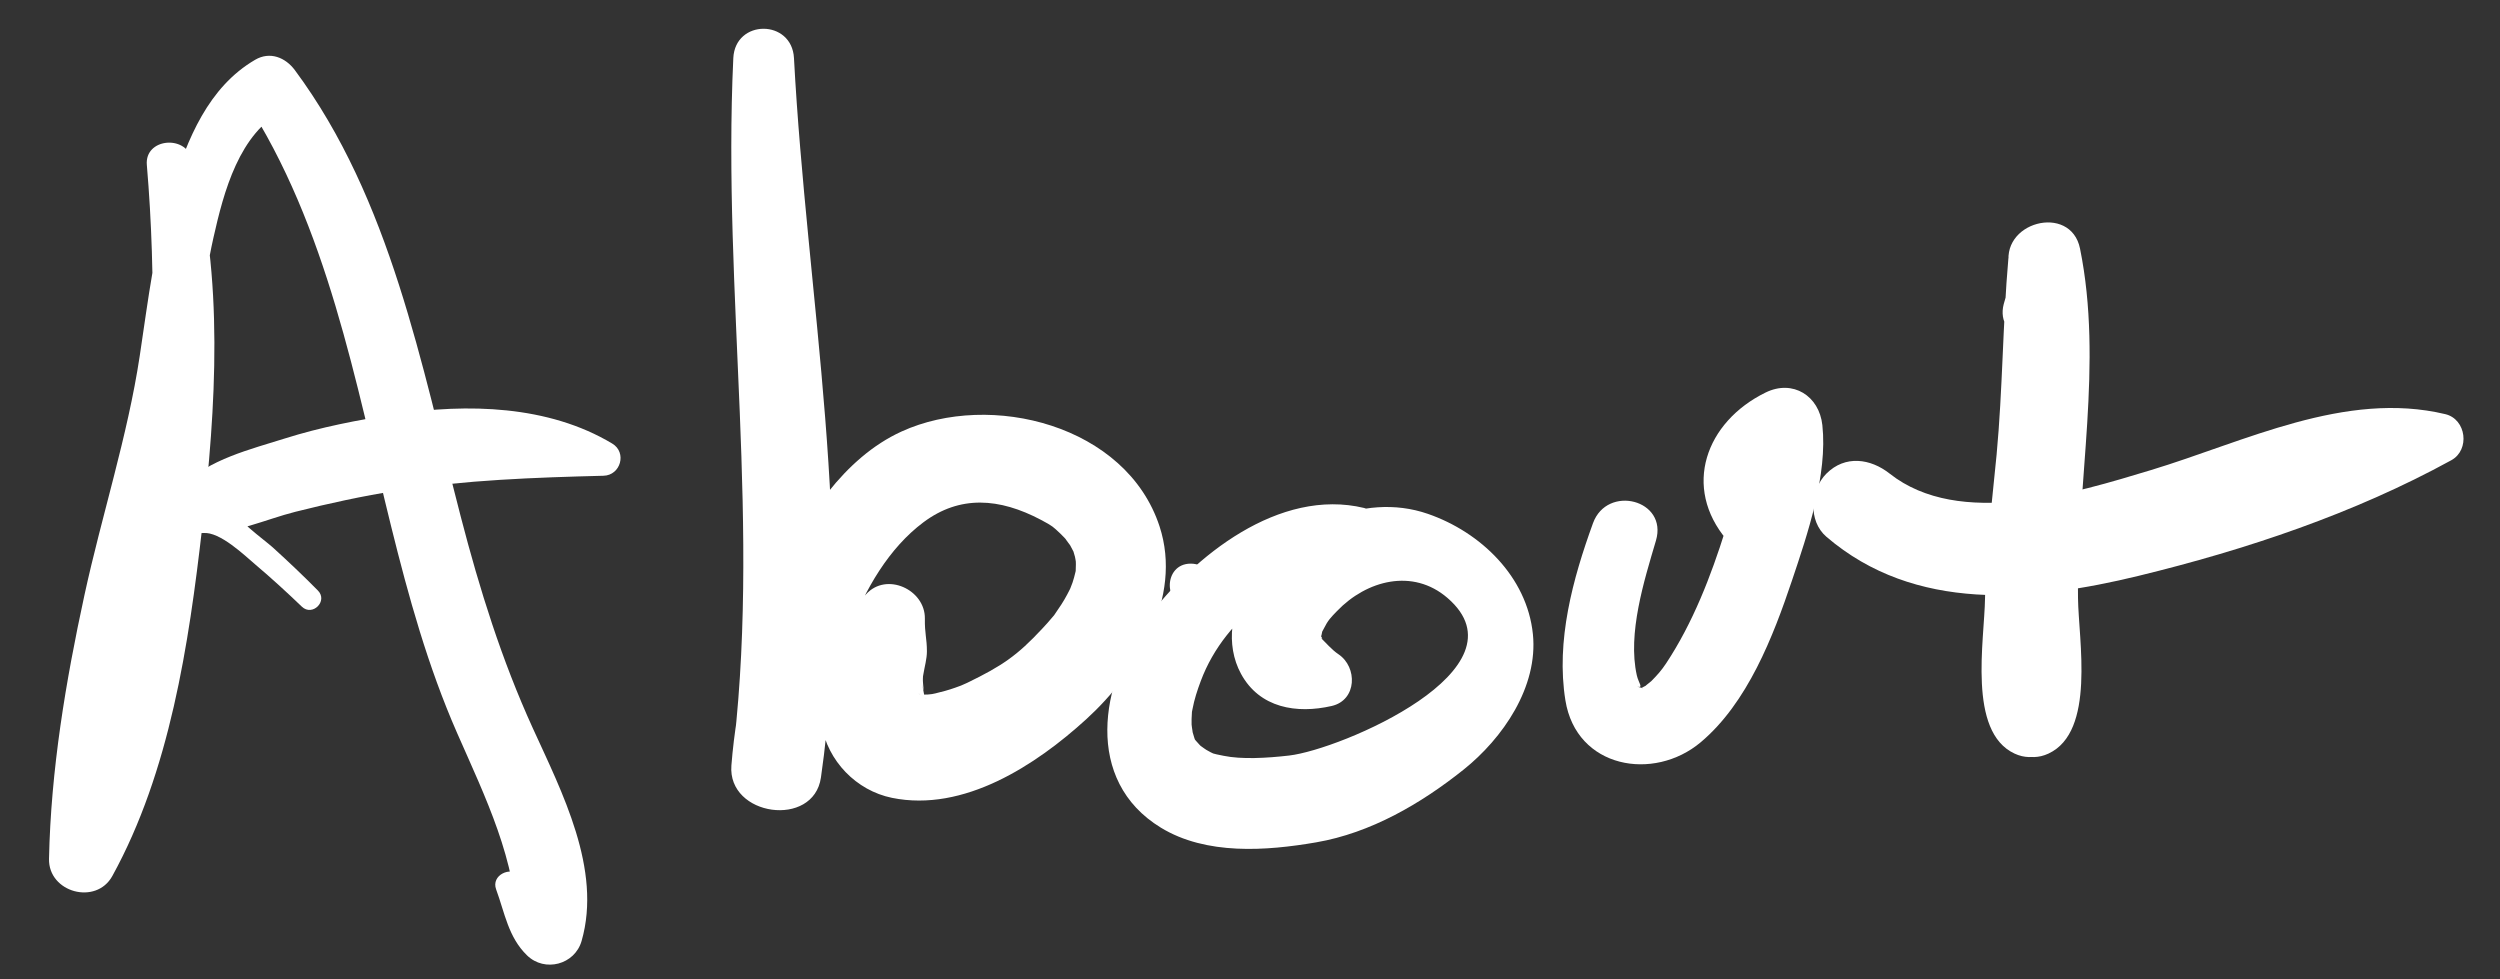 <svg version="1.1" xmlns="http://www.w3.org/2000/svg" xmlns:xlink="http://www.w3.org/1999/xlink" x="0px" y="0px"
	 width="428.979px" height="167.992px" viewBox="0 0 428.979 167.992" enable-background="new 0 0 428.979 167.992"
	 xml:space="preserve" fill="white">
<rect x="0" y="0" width="428.979" height="167.992" fill="#333333" stroke="none"/>
<g id="Layer_1">
	<g>
		<g>
			<path d="M25.195,28.29c1.679,19.753,1.21,39.708-1.048,59.395c-2.205,19.239-6.037,39.381-14.94,56.746
				c3.622,0.981,7.244,1.962,10.866,2.943c-0.227-27.444,6.706-54.536,12.334-81.223c1.768-8.383,2.333-16.98,4.218-25.364
				c1.756-7.811,4.407-18.032,12.188-21.942c-2.269-0.595-4.537-1.189-6.806-1.784c14.238,21.907,18.93,48.335,25.116,73.291
				c2.994,12.077,6.302,24.01,11.311,35.421c4.859,11.071,10.227,21.853,10.355,34.197c2.812-1.613,5.622-3.226,8.433-4.839
				c-3.002-1.572-5.449-2.557-7.944-4.931c-1.686-1.604-5.046-0.035-4.146,2.413c1.498,4.076,2.076,8.178,5.299,11.319
				c3.035,2.958,8.194,1.607,9.367-2.473c3.531-12.287-3.395-25.581-8.37-36.499c-5.357-11.757-9.111-23.764-12.355-36.265
				c-6.789-26.167-12.022-54.473-28.476-76.657c-1.614-2.177-4.27-3.262-6.806-1.784c-8.057,4.694-11.646,13.65-14.306,22.147
				c-2.91,9.3-4.059,19.071-5.508,28.673c-2.082,13.793-6.52,27.377-9.481,41.014c-3.232,14.88-5.765,30.033-6.086,45.285
				c-0.121,5.762,8.074,8.017,10.866,2.943c9.868-17.936,13.115-39.709,15.416-59.763c2.359-20.567,3.823-43.134-1.775-63.309
				C31.761,23.076,24.812,23.771,25.195,28.29L25.195,28.29z"/>
		</g>
	</g>
	<g>
		<g>
			<path d="M54.554,101.336c-2.501-2.533-5.077-4.978-7.712-7.371c-1.532-1.393-6.939-5.177-7.217-7.278
				c-1.591,1.591-3.182,3.182-4.772,4.772c5.209,0.248,10.801-2.372,15.812-3.634c5.757-1.45,11.55-2.714,17.417-3.63
				c11.732-1.832,23.657-2.263,35.475-2.559c2.938-0.074,4.059-3.988,1.496-5.524c-10.999-6.593-24.849-6.898-37.212-5.031
				c-6.401,0.967-12.824,2.218-19.004,4.17c-5.645,1.784-13.192,3.622-17.357,8.062c-2.616,2.789-1.013,8.545,3.374,8.146
				c2.887-0.262,7.09,3.828,9.027,5.469c2.717,2.302,5.344,4.705,7.912,7.17C53.608,105.843,56.327,103.132,54.554,101.336
				L54.554,101.336z"/>
		</g>
	</g>
	<g>
		<g>
			<path d="M125.83,9.969c-1.903,40.571,4.961,80.883-0.326,121.374c5.214,0,10.429,0,15.643,0
				c0.478-13.578,5.625-32.989,17.308-41.725c6.235-4.663,13.008-4.207,20.196-0.4c2.077,1.101,2.058,1.198,3.263,2.311
				c0.507,0.468,0.964,0.987,1.417,1.506c-1.104-1.263,0.136,0.275,0.292,0.524c0.186,0.293,1.053,2.127,0.292,0.314
				c0.225,0.535,0.381,1.096,0.536,1.653c0.121,0.436,0.331,2.296,0.105,0.196c0.081,0.756,0.059,1.519,0.023,2.276
				c-0.091,1.948,0.346-1.691-0.061,0.237c-0.122,0.58-0.3,1.147-0.476,1.712c-0.102,0.328-0.875,2.189-0.095,0.402
				c-0.251,0.574-0.545,1.128-0.836,1.682c-0.606,1.151-1.33,2.239-2.077,3.303c-1.275,1.818,1.026-1.231-0.392,0.507
				c-0.579,0.71-1.199,1.384-1.823,2.054c-4.245,4.556-6.794,6.334-12.863,9.276c-0.372,0.181-2.438,1.054-0.298,0.17
				c-0.577,0.238-1.165,0.449-1.752,0.659c-1.113,0.398-2.255,0.709-3.405,0.979c-0.54,0.126-1.086,0.218-1.632,0.308
				c2.736-0.452,0.98-0.152,0.329-0.114c-0.485,0.029-0.973,0.014-1.458-0.003c-1.652-0.058,2.514,0.537,0.207,0.003
				c-2.073-0.48,1.841,1.254-0.393-0.238c2.297,1.534,1.306,0.989,0.697,0.406c-1.175-1.125,1.35,1.993,0.454,0.576
				c-0.909-1.438,0.795,2.249,0.194,0.557c-0.168-0.475-0.264-0.974-0.362-1.466c-0.108-0.542-0.198-1.089-0.308-1.632
				c0.505,2.51,0.085-0.129,0.13-0.882c0.145-2.412-0.337,1.796,0.087-0.824c0.205-1.265,0.603-2.619,0.603-3.89
				c0-2.247-0.39-3.054-0.35-5.628c0.076-4.98-6.611-8.063-10.089-4.179c-3,3.349-5.469,6.292-6.71,10.8
				c-1.053,3.824-1.607,7.688-0.934,11.617c1.061,6.177,5.946,11.259,12.091,12.513c12.305,2.51,24.687-5.604,33.338-13.494
				c8.782-8.01,16.578-20.84,12.575-33.084c-5.681-17.379-28.985-23.259-44.271-16.283c-9.887,4.513-16.652,14.948-20.918,24.512
				c-4.604,10.322-7.39,21.521-8.28,32.789c-0.69,8.74,14.104,10.804,15.363,2.079c5.927-41.086-2.443-82.421-4.625-123.453
				C135.887,3.268,126.145,3.25,125.83,9.969L125.83,9.969z"/>
		</g>
	</g>
	<g>
		<g>
			<path d="M204.317,104.139c4.787,0,4.787-7.424,0-7.424S199.53,104.139,204.317,104.139L204.317,104.139z"/>
		</g>
	</g>
	<g>
		<g>
			<path d="M225.693,99.765c4.201-0.972,6.931-2.858,10.259-5.49c2.54-2.008,0.998-6.416-1.877-7.11
				c-14.552-3.512-29.278,8.256-37.323,19.13c-8.027,10.849-10.769,27.649,2.432,35.72c7.788,4.761,18.094,4.003,26.659,2.526
				c9.352-1.613,17.937-6.611,25.255-12.446c6.78-5.407,12.858-14.232,11.934-23.28c-1.006-9.845-8.95-17.494-18-20.634
				c-11.361-3.942-23.805,2.486-30.49,11.536c-3.318,4.492-4.32,10.901-1.598,15.904c3.211,5.902,9.594,6.891,15.566,5.519
				c4.352-1.001,4.448-6.669,1.159-8.874c-1.167-0.782-2.165-1.982-3.185-2.98c0.95,0.93-0.084-0.512-0.205-0.755
				c0.194,0.388,0.429,2.434,0.412,0.885c-0.022-2.01-0.387,1.519,0.091-0.554c0.461-2.003-0.658,1.068,0.321-0.899
				c0.789-1.585,1.229-1.979,2.33-3.125c5.075-5.277,12.989-7.365,18.933-2.243c14.146,12.191-18.313,26.025-27.169,27.049
				c-3.858,0.446-8.166,0.684-11.238,0.044c-2.226-0.463-1.542-0.255-2.972-1.023c-0.292-0.157-1.913-1.419-0.514-0.259
				c-0.461-0.382-0.857-0.833-1.251-1.282c-0.271-0.309-0.183-0.237-0.32-0.619c-0.2-0.554-0.321-1.133-0.442-1.708
				c0.384,1.81,0.025-0.08,0.007-0.467c-0.03-0.638,0.01-1.277,0.047-1.914c0.124-2.119-0.286,1.417,0.11-0.749
				c0.302-1.646,0.831-3.245,1.416-4.809c4.276-11.44,15.736-19.086,28.035-21.49c-1.744-1.744-3.488-3.489-5.233-5.233
				c-0.857,2.323-3.313,3.389-5.365,4.372C220.423,95.972,222.64,100.472,225.693,99.765L225.693,99.765z"/>
		</g>
	</g>
	<g>
		<g>
			<path d="M273.343,89.778c-3.476,9.566-6.376,20.188-4.733,30.396c1.879,11.67,15.144,13.972,23.212,7.197
				c8.022-6.738,12.438-18.132,15.672-27.772c2.673-7.967,6.129-18.108,5.208-26.651c-0.54-5.01-5.049-7.896-9.744-5.592
				c-10.292,5.049-14.314,16.241-6.651,25.288c3.188,3.762,9.835-0.226,8.262-4.809c-1.121-3.266-0.223,2.638-0.28-1.792
				c-0.014-1.038-0.007-1.6,0.206-2.617c0.554-2.638,2.719-3.821,5.001-4.886c-3.248-1.864-6.496-3.728-9.744-5.592
				c0.251,2.856-0.041,3.464-0.549,6.097c-0.776,4.024-1.906,7.981-3.133,11.888c-2.49,7.932-5.571,15.923-10.172,22.888
				c-0.796,1.205-1.497,1.993-2.55,3.057c-0.021,0.021-1.789,1.409-0.778,0.7c-0.2,0.14-1.955,0.915-0.579,0.405
				c-0.825,0.306,0.992,0.373-1.063-0.167c1.142,0.3,0.233-0.609-0.063-1.933c-1.611-7.177,1.257-16.26,3.284-23.124
				C286.221,85.734,275.773,83.089,273.343,89.778L273.343,89.778z"/>
		</g>
	</g>
	<g>
		<g>
			<path d="M353.358,54.794c0.519-1.542,0.879-5.066,1.949-6.049c-3.561-1.475-7.121-2.95-10.683-4.425
				c-0.985,11.215-0.973,22.49-2.026,33.719c-0.766,8.161-1.881,16.408-1.984,24.609c-0.092,7.232-3.037,22.897,5.07,26.663
				c6.693,3.109,12.551-6.818,5.816-9.95c-2.97-1.381-0.399-0.188-0.128,0.041c-1.746-1.473-3.814-1.473-5.561,0
				c0.271-0.229,2.842-1.421-0.128-0.041c-6.734,3.131-0.877,13.059,5.816,9.95c8.107-3.766,5.162-19.431,5.07-26.663
				c-0.251-19.874,4.351-40.249,0.346-59.992c-1.593-7.853-14.057-4.547-12.068,3.327c0.454,1.796-0.573,4.468-1.021,6.183
				C342.2,58.381,351.342,60.792,353.358,54.794L353.358,54.794z"/>
		</g>
	</g>
	<g>
		<g>
			<path d="M313.399,92.109c15.165,13.012,35.387,11.125,53.553,6.704c18.505-4.505,37.003-10.695,53.671-19.84
				c3.239-1.776,2.591-7.044-1.033-7.909c-17.186-4.1-34.42,4.737-50.544,9.611c-12.92,3.905-32.789,10.074-44.801,0.589
				c-3.277-2.588-7.633-3.212-10.846,0C310.614,84.05,310.225,89.385,313.399,92.109L313.399,92.109z"/>
		</g>
	</g>
</g>
<g id="Layer_2">
</g>
</svg>

